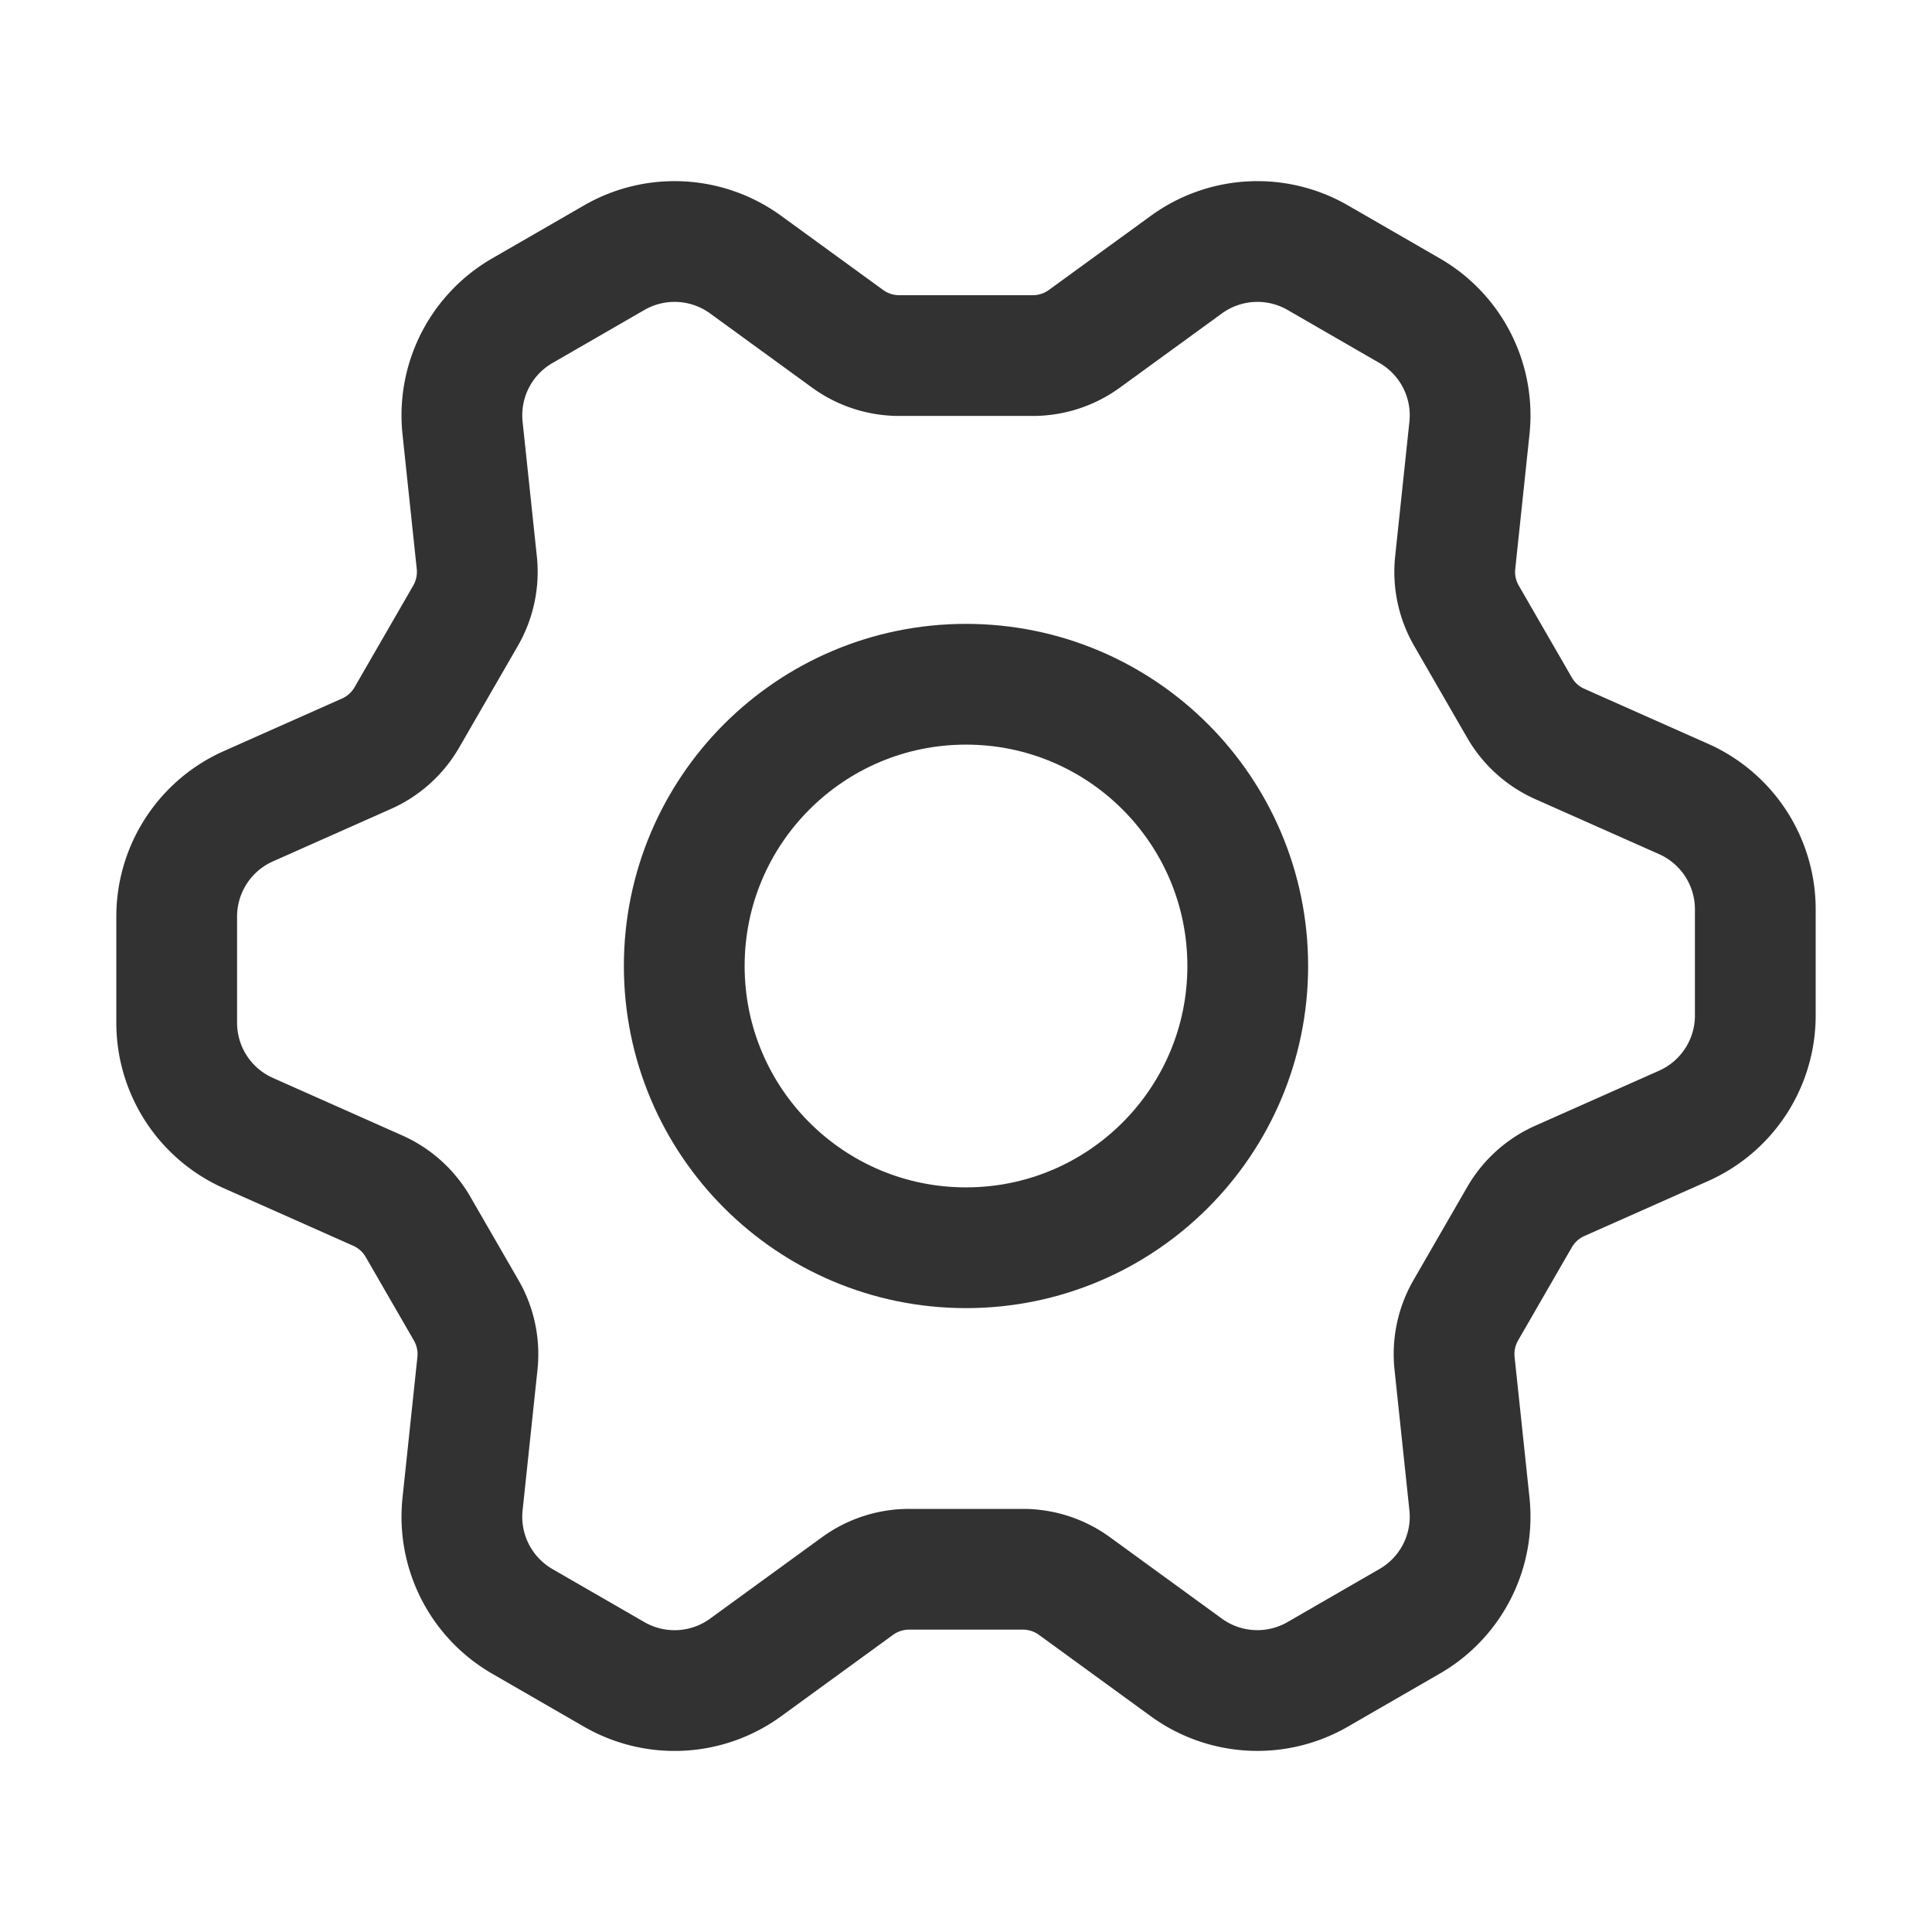 <svg xmlns="http://www.w3.org/2000/svg" viewBox="0 0 24 24"><path d="M0,0H24V24H0Z" fill="none"/><circle cx="12" cy="12" r="3.5" fill="none" stroke="#323232" stroke-linecap="round" stroke-linejoin="round" stroke-width="1.5"/><path d="M16.37,20.799l1.142-.659a1.5,1.5,0,0,0,.742-1.457l-.185-1.748a1.09,1.09,0,0,1,.14-.659l.667-1.156a1.089,1.089,0,0,1,.501-.451l1.537-.683a1.5,1.5,0,0,0,.891-1.371V11.296a1.5,1.5,0,0,0-.891-1.371l-1.537-.683a1.089,1.089,0,0,1-.501-.451L18.217,7.649a1.09,1.09,0,0,1-.14-.659l.177-1.673a1.5,1.5,0,0,0-.742-1.457L16.37,3.201a1.5,1.5,0,0,0-1.632.086l-1.268.922a1.089,1.089,0,0,1-.641.208H11.171a1.089,1.089,0,0,1-.641-.208L9.262,3.287A1.5,1.5,0,0,0,7.63,3.201l-1.142.659A1.5,1.5,0,0,0,5.746,5.317l.177,1.673a1.09,1.09,0,0,1-.14.659l-.729,1.263a1.089,1.089,0,0,1-.501.451l-1.467.652a1.5,1.5,0,0,0-.891,1.371v1.319a1.5,1.5,0,0,0,.891,1.371l1.606.714a1.089,1.089,0,0,1,.501.451l.598,1.036a1.089,1.089,0,0,1,.14.659l-.185,1.748a1.5,1.5,0,0,0,.742,1.457l1.142.659a1.5,1.5,0,0,0,1.632-.086l1.391-1.012a1.089,1.089,0,0,1,.641-.208h1.412a1.089,1.089,0,0,1,.641.208l1.391,1.012A1.5,1.5,0,0,0,16.37,20.799Z" fill="none" stroke="#323232" stroke-linecap="round" stroke-linejoin="round" stroke-width="1.5"/></svg>